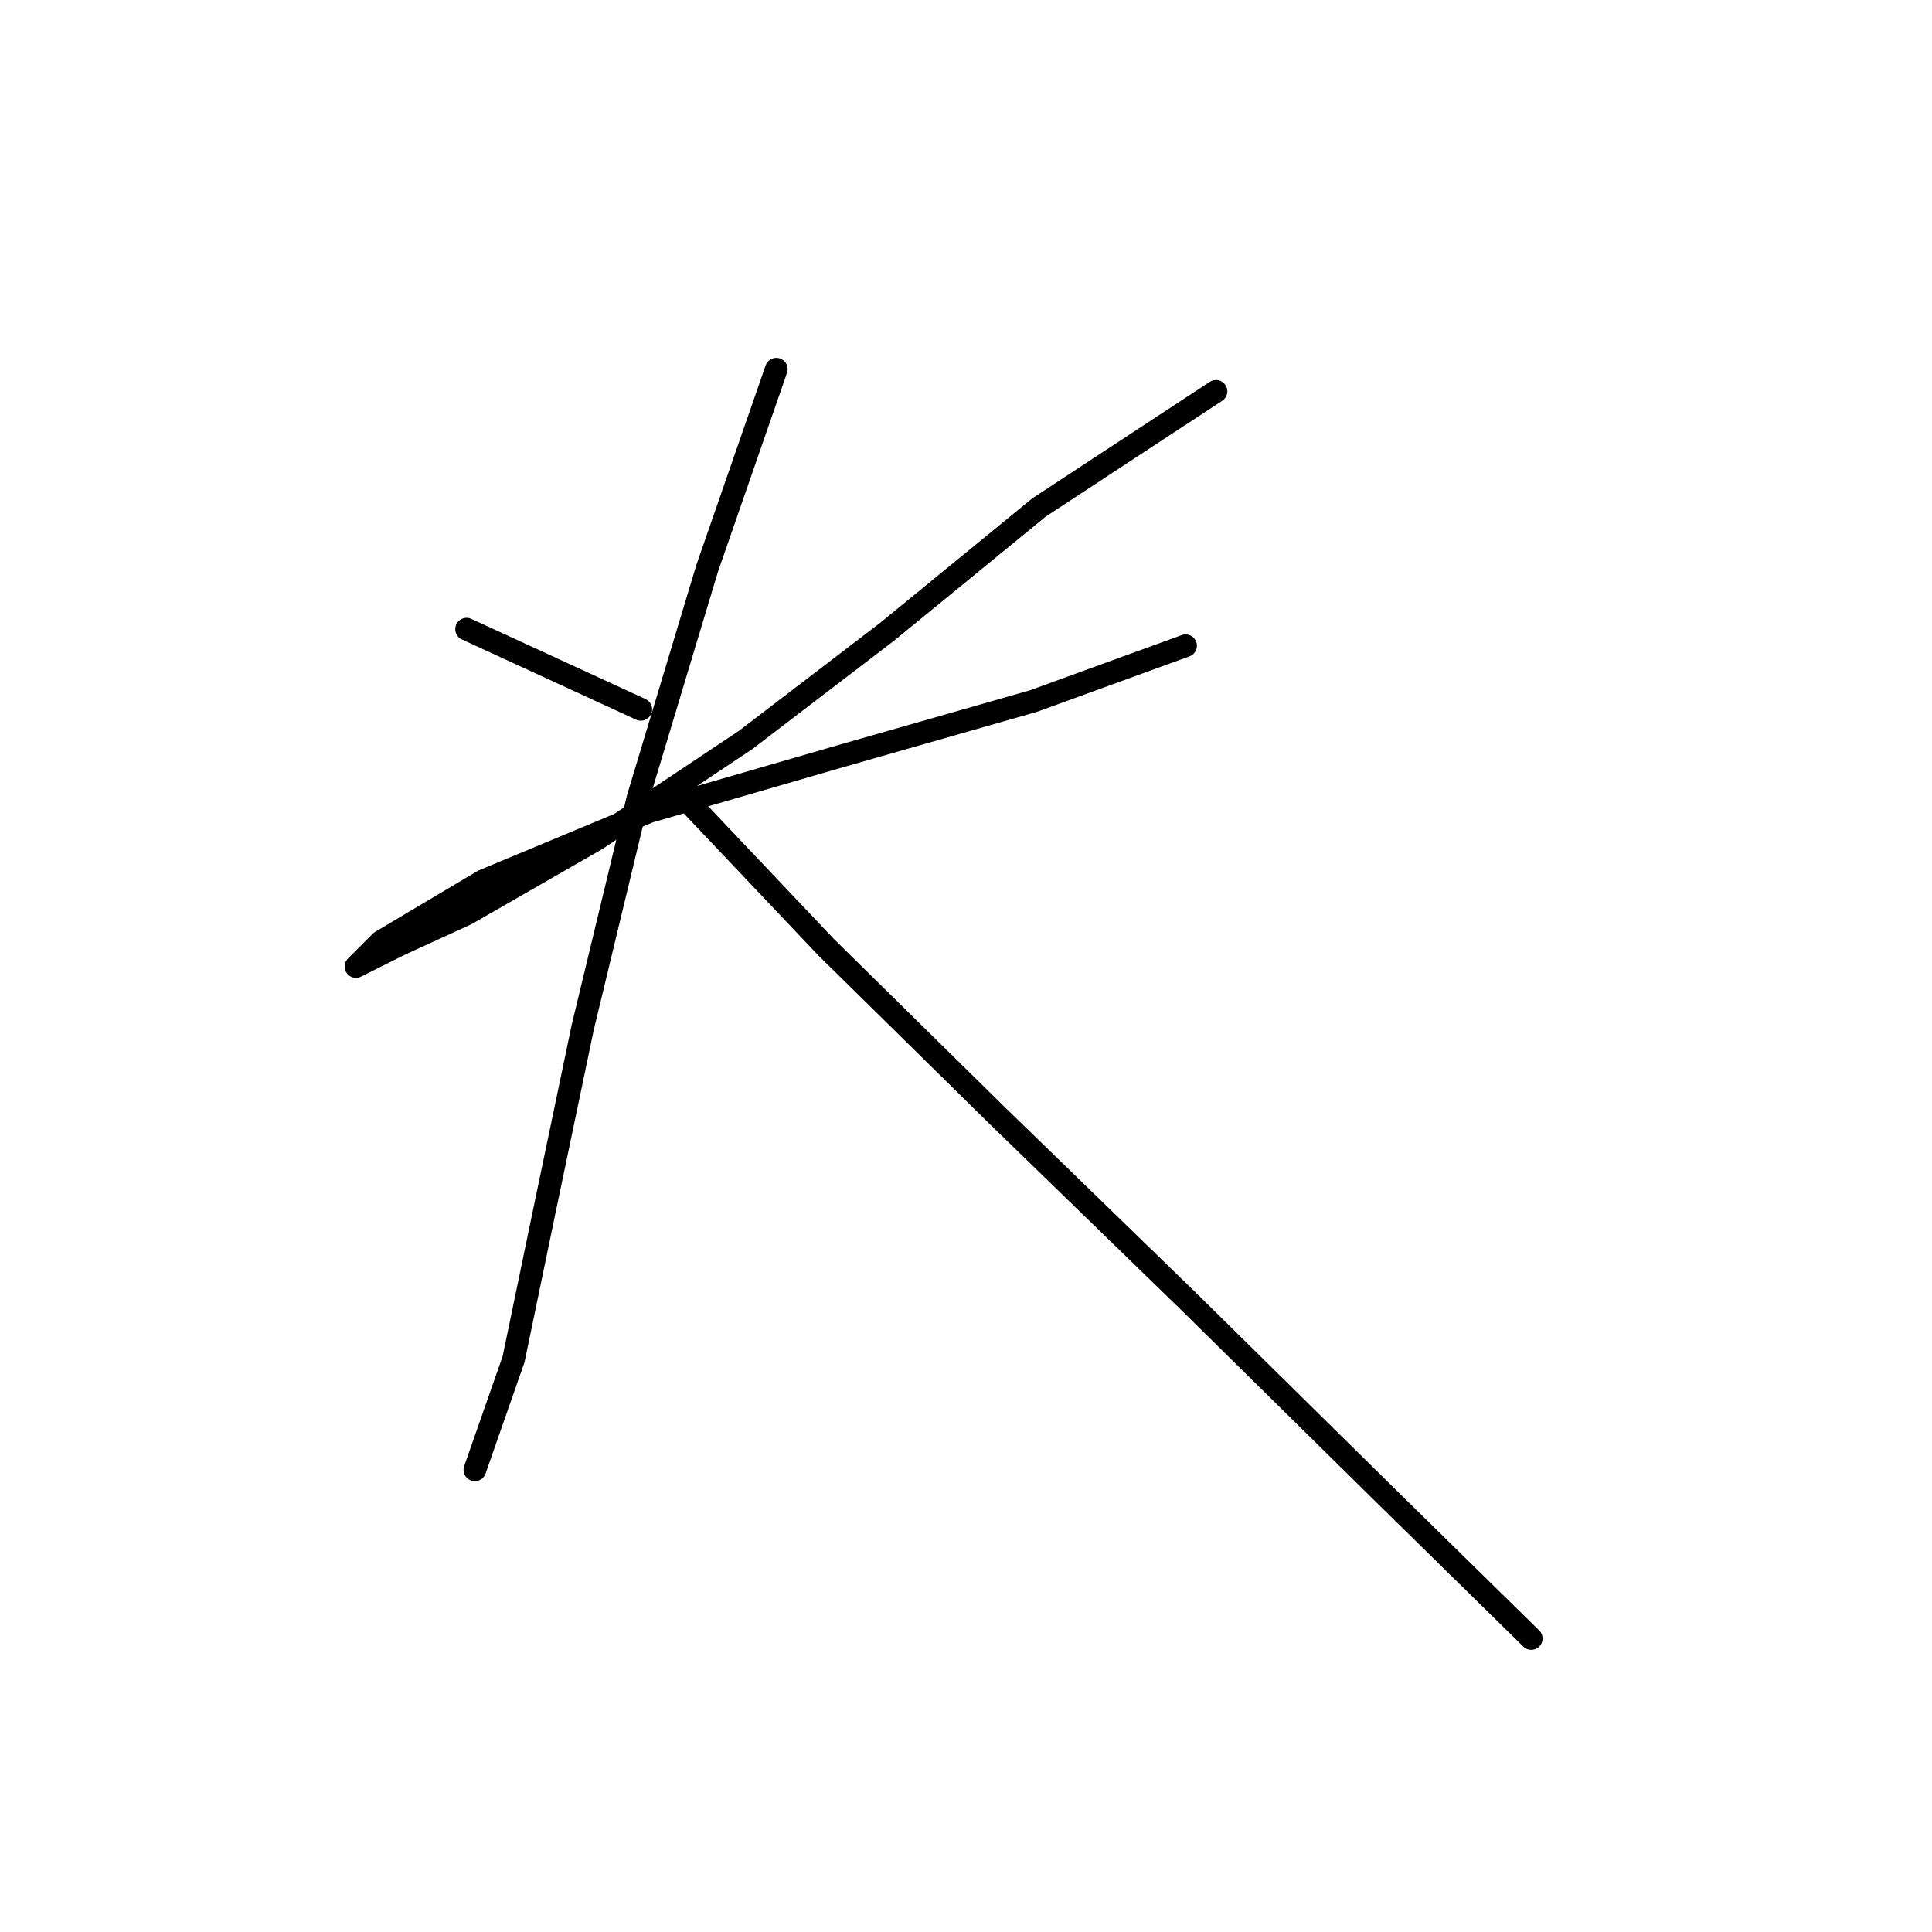 <?xml version="1.0" standalone="no"?>
    <svg width="256" height="256" xmlns="http://www.w3.org/2000/svg" version="1.1">
    <polyline stroke="black" stroke-width="3" stroke-linecap="round" fill="transparent" stroke-linejoin="round" points="61.824 83.365 84.909 93.992 84.909 93.992 " />
        <polyline stroke="black" stroke-width="3" stroke-linecap="round" fill="transparent" stroke-linejoin="round" points="161.126 51.852 137.675 67.242 117.521 83.732 98.833 98.022 79.046 111.214 61.824 121.107 53.03 125.138 47.9 127.703 47.167 128.069 50.465 124.772 64.023 116.71 86.008 107.549 111.292 100.221 136.942 92.892 157.095 85.564 157.095 85.564 " />
        <polyline stroke="black" stroke-width="3" stroke-linecap="round" fill="transparent" stroke-linejoin="round" points="102.864 48.921 93.703 75.304 84.543 105.717 77.214 136.131 72.084 160.681 68.053 180.102 62.923 194.759 62.923 194.759 " />
        <polyline stroke="black" stroke-width="3" stroke-linecap="round" fill="transparent" stroke-linejoin="round" points="89.673 104.618 109.46 125.504 132.178 147.857 157.462 172.407 183.112 197.691 202.899 217.111 202.899 217.111 " />
        </svg>